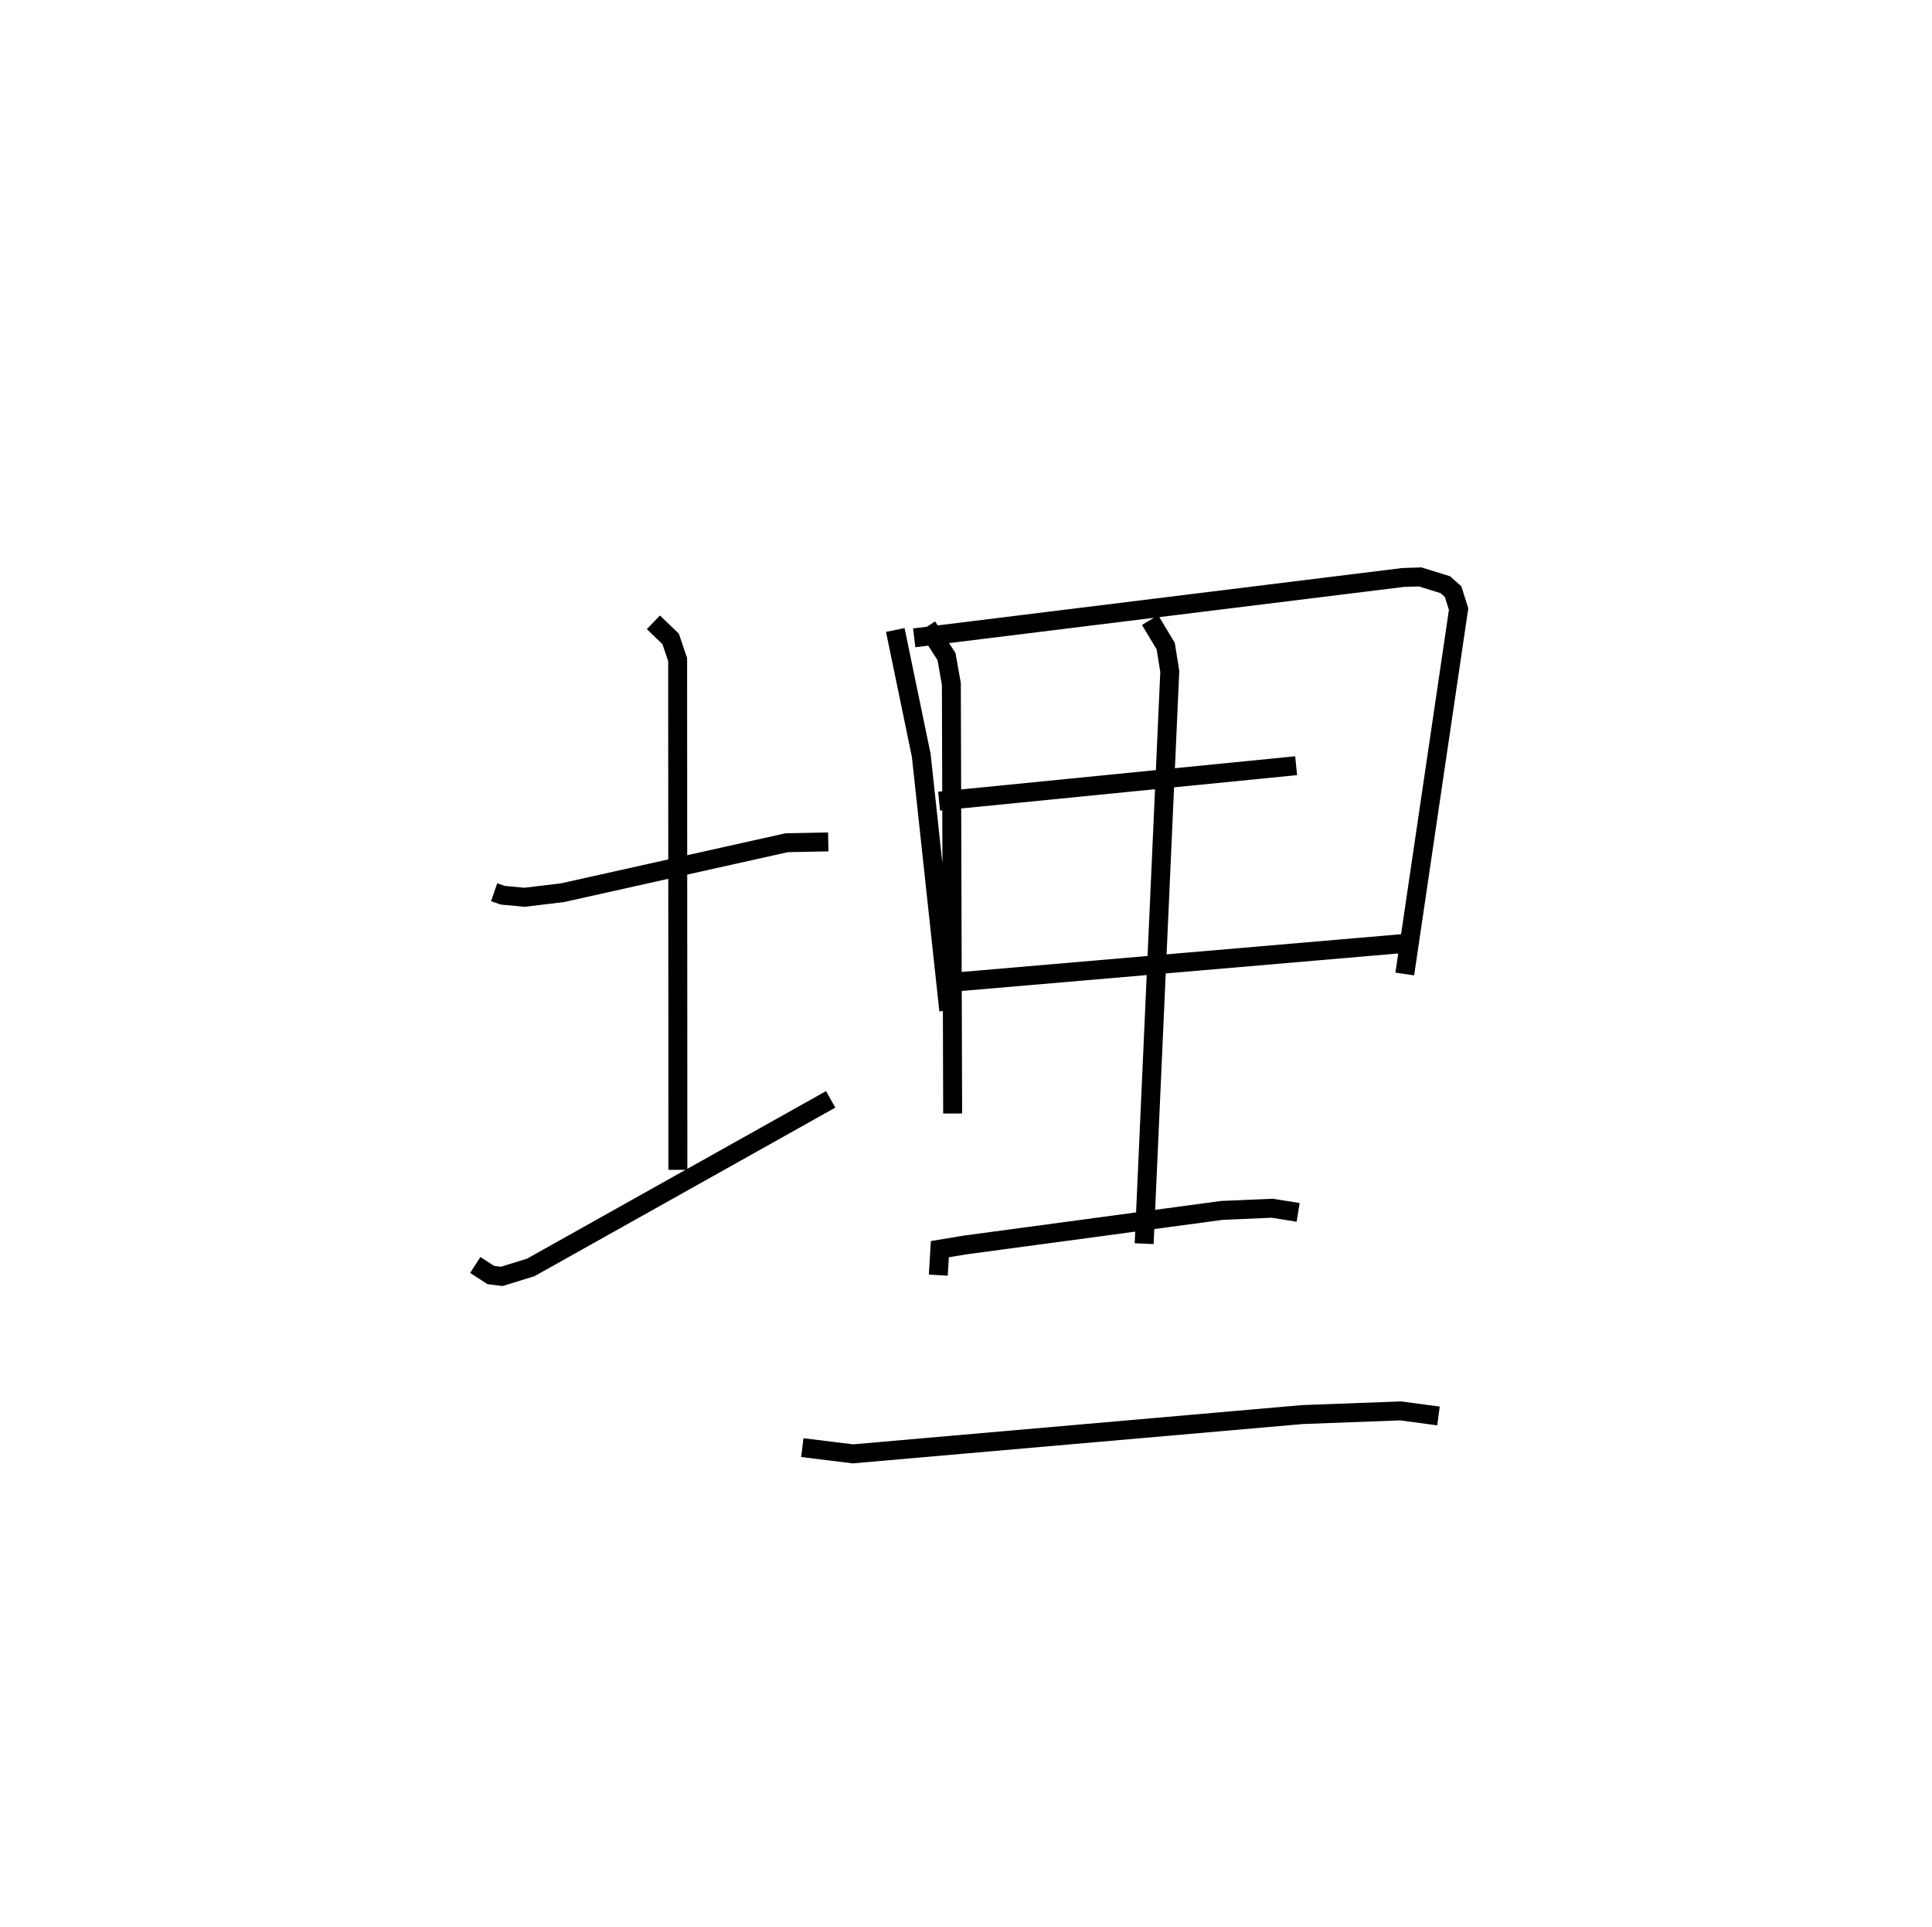 <?xml version="1.0" encoding="utf-8" ?>
<svg baseProfile="full" height="101.767" version="1.1" width="102.034" xmlns="http://www.w3.org/2000/svg" xmlns:ev="http://www.w3.org/2001/xml-events" xmlns:xlink="http://www.w3.org/1999/xlink"><defs /><rect fill="white" height="101.767" width="102.034" x="0" y="0" /><path d="M25,25 m0.0,0.0 m1.096,22.112 l0.459,0.159 1.148,0.106 l2.009,-0.242 11.837,-2.638 l2.193,-0.043 m-9.235,-11.594 l0.911,0.874 0.37,1.095 l0.013,26.941 m-10.701,5.022 l0.82,0.531 0.576,0.073 l1.533,-0.473 15.841,-8.875 m3.412,-24.784 l1.371,6.616 1.454,13.47 m-1.825,-19.67 l25.815,-3.188 0.906,-0.029 l1.328,0.41 0.412,0.368 l0.29,0.922 -2.843,19.266 m-24.594,-9.127 l18.856,-1.872 m-17.78,11.403 l23.496,-2.018 m-25.201,-16.732 l1.021,1.587 0.256,1.446 l0.068,22.68 m10.427,-26.055 l0.826,1.378 0.214,1.334 l-1.353,30.215 m-10.872,1.661 l0.083,-1.371 1.313,-0.218 l13.58,-1.828 2.655,-0.115 l1.373,0.219 m-26.186,12.421 l2.673,0.329 23.73,-2.074 l5.198,-0.195 1.997,0.269 " fill="none" stroke="black" stroke-width="1" /></svg>